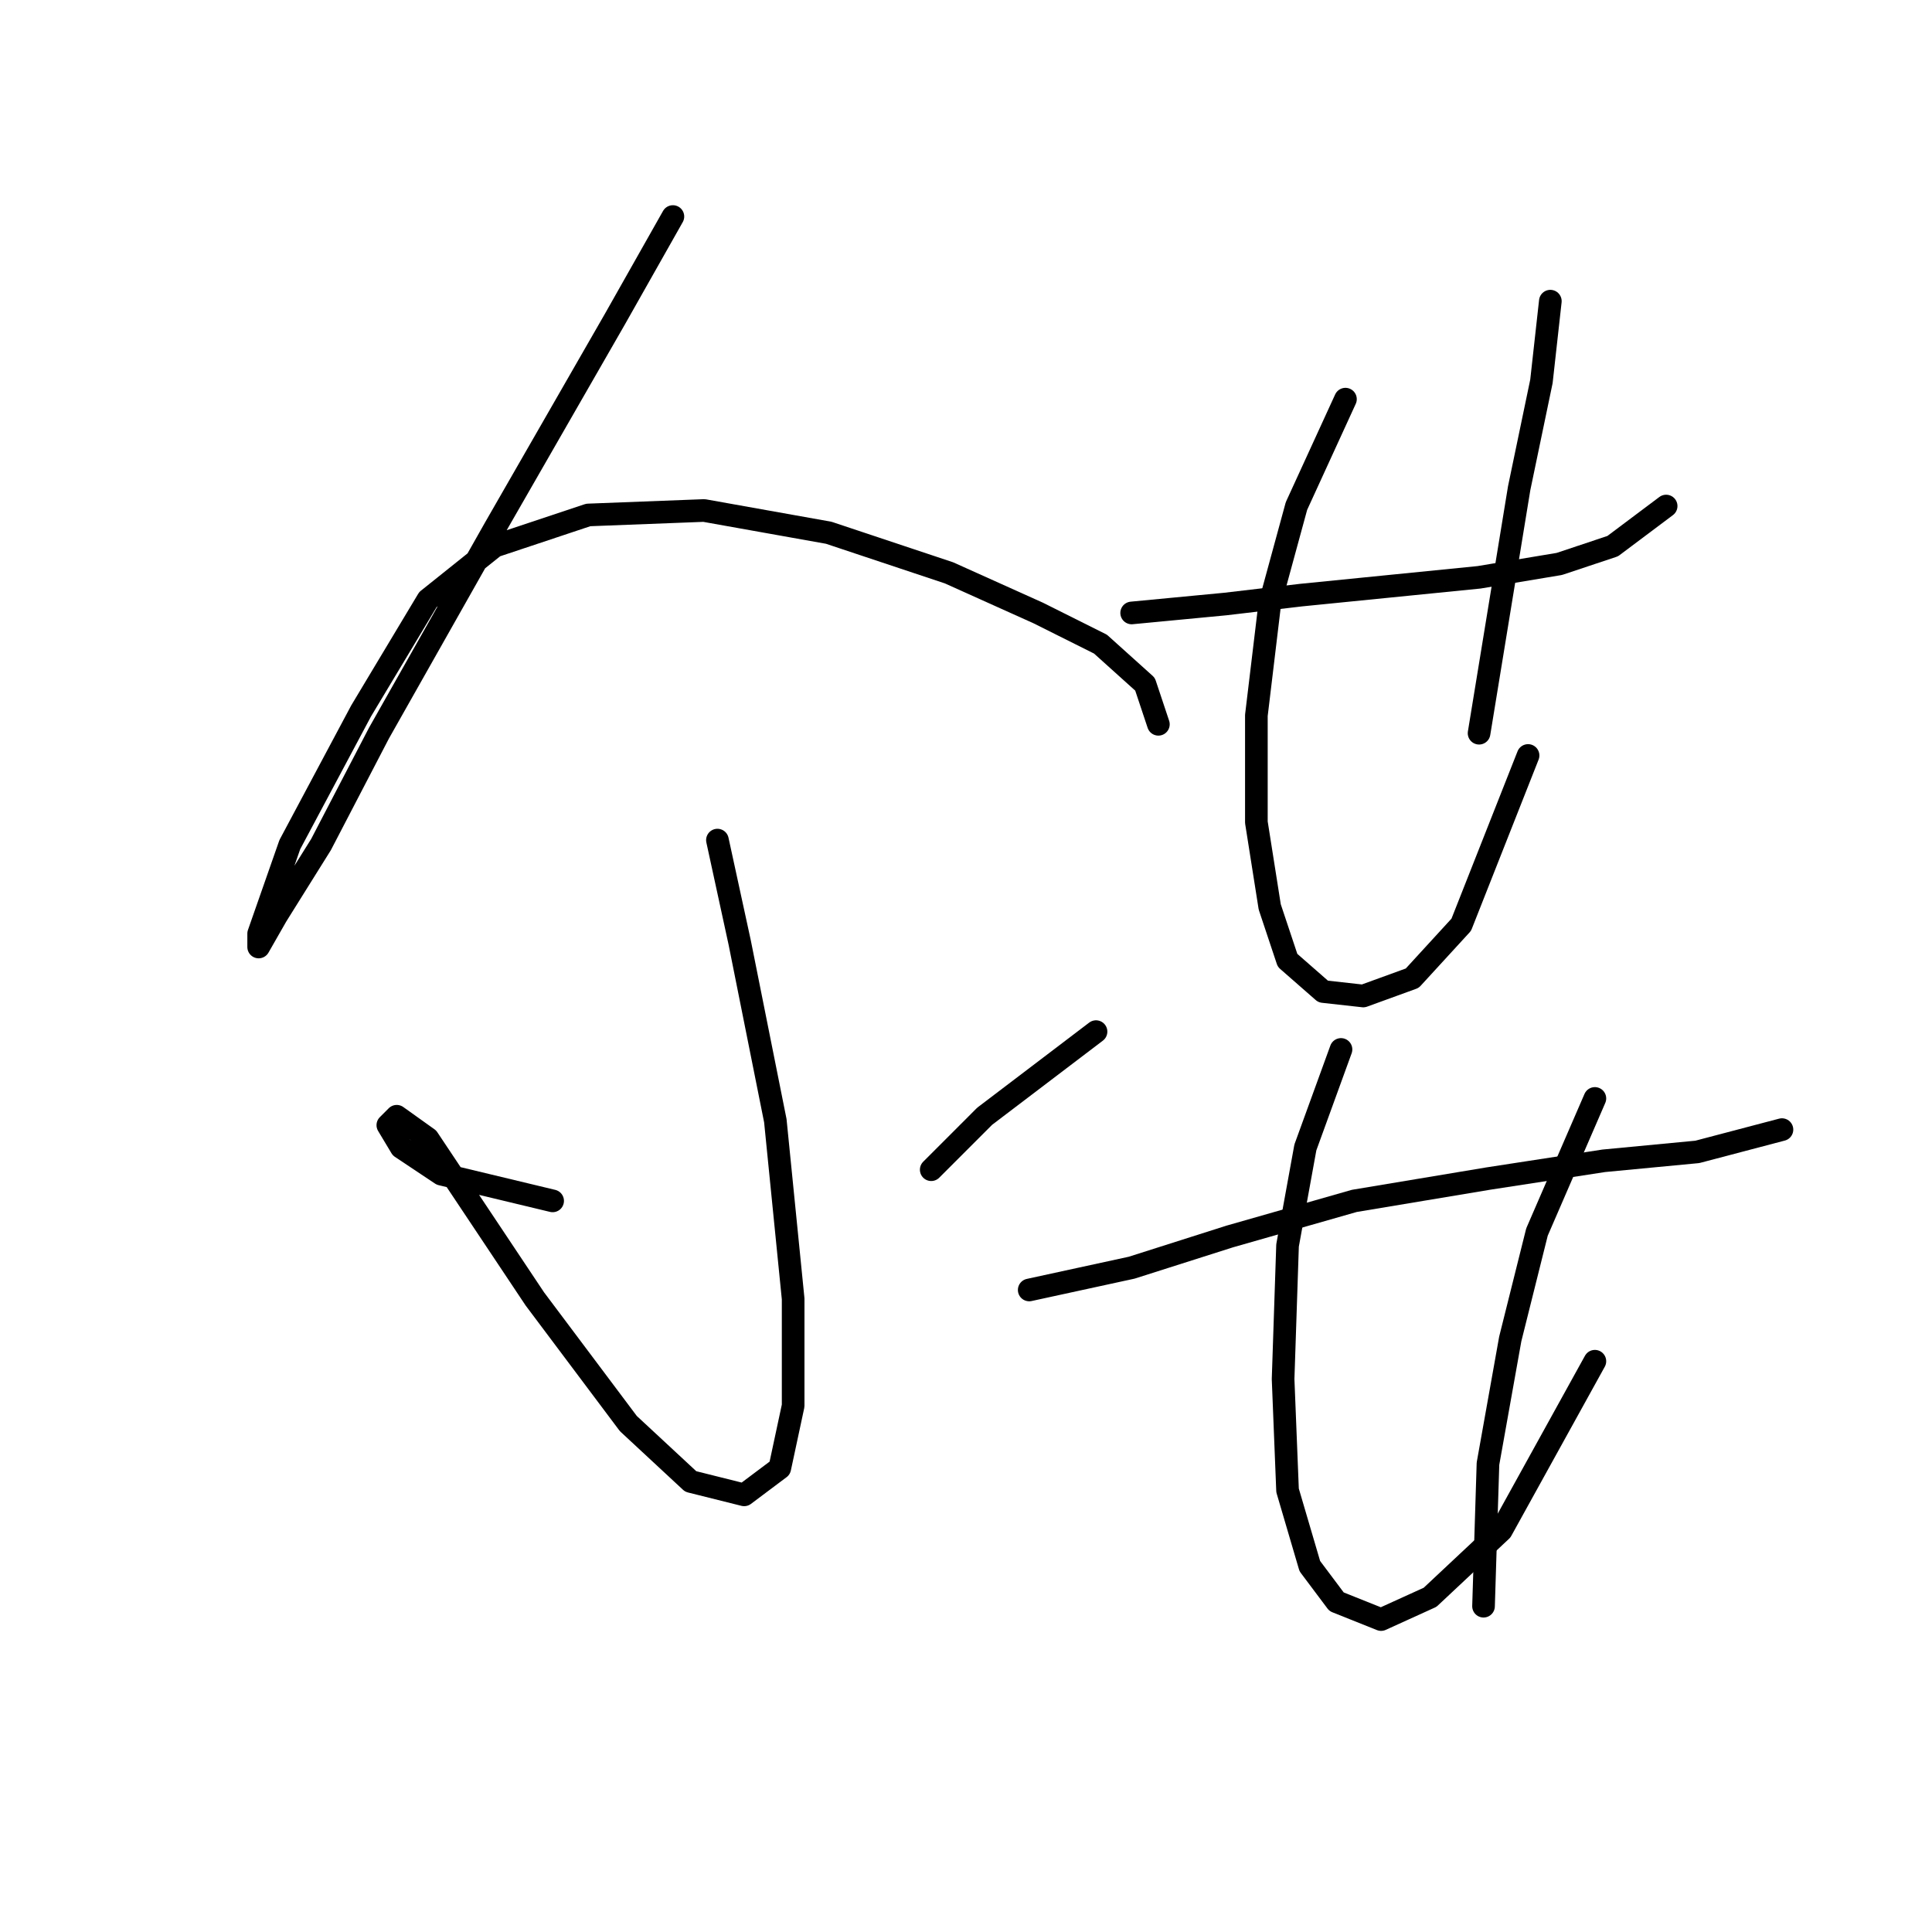 <?xml version="1.0" standalone="no"?>
    <svg width="256" height="256" xmlns="http://www.w3.org/2000/svg" version="1.1">
    <polyline stroke="black" stroke-width="3" stroke-linecap="round" fill="transparent" stroke-linejoin="round" points="89.162 28.692 81.489 42.266 65.554 70.005 50.209 97.154 42.537 111.908 36.635 121.351 34.274 125.482 34.274 123.712 38.406 111.908 47.849 94.203 56.701 79.448 65.554 72.366 77.948 68.235 93.293 67.644 109.818 70.595 125.753 75.907 137.557 81.219 145.819 85.35 151.721 90.662 153.492 95.973 153.492 95.973 " />
        <polyline stroke="black" stroke-width="3" stroke-linecap="round" fill="transparent" stroke-linejoin="round" points="95.063 111.318 98.014 124.892 102.736 148.5 105.096 172.107 105.096 186.271 103.326 194.534 98.604 198.075 91.522 196.305 83.26 188.632 70.866 172.107 61.423 157.943 56.701 150.86 52.57 147.909 51.39 149.09 53.16 152.041 58.472 155.582 73.227 159.123 73.227 159.123 " />
        <polyline stroke="black" stroke-width="3" stroke-linecap="round" fill="transparent" stroke-linejoin="round" points="145.229 136.696 130.474 147.909 123.392 154.992 123.392 154.992 " />
        <polyline stroke="black" stroke-width="3" stroke-linecap="round" fill="transparent" stroke-linejoin="round" points="149.951 81.219 162.344 80.038 172.378 78.858 184.181 77.677 195.985 76.497 206.608 74.727 213.69 72.366 220.773 67.054 220.773 67.054 " />
        <polyline stroke="black" stroke-width="3" stroke-linecap="round" fill="transparent" stroke-linejoin="round" points="178.279 52.89 171.787 67.054 168.246 80.038 166.476 94.793 166.476 108.957 168.246 120.171 170.607 127.253 175.328 131.384 180.64 131.974 187.132 129.614 193.624 122.531 202.477 100.104 202.477 100.104 " />
        <polyline stroke="black" stroke-width="3" stroke-linecap="round" fill="transparent" stroke-linejoin="round" points="205.428 39.906 204.248 50.529 201.297 64.693 195.985 97.154 195.985 97.154 " />
        <polyline stroke="black" stroke-width="3" stroke-linecap="round" fill="transparent" stroke-linejoin="round" points="136.376 170.927 149.951 167.976 162.935 163.844 179.46 159.123 197.165 156.172 212.51 153.811 224.904 152.631 236.118 149.68 236.118 149.68 " />
        <polyline stroke="black" stroke-width="3" stroke-linecap="round" fill="transparent" stroke-linejoin="round" points="177.689 139.057 172.968 152.041 170.607 165.025 170.017 182.73 170.607 197.485 173.558 207.518 177.099 212.24 183.001 214.6 189.493 211.649 198.936 202.797 211.33 180.37 211.33 180.37 " />
        <polyline stroke="black" stroke-width="3" stroke-linecap="round" fill="transparent" stroke-linejoin="round" points="211.33 145.549 203.657 163.254 200.116 177.419 197.165 193.944 196.575 212.83 196.575 212.83 " />
        </svg>